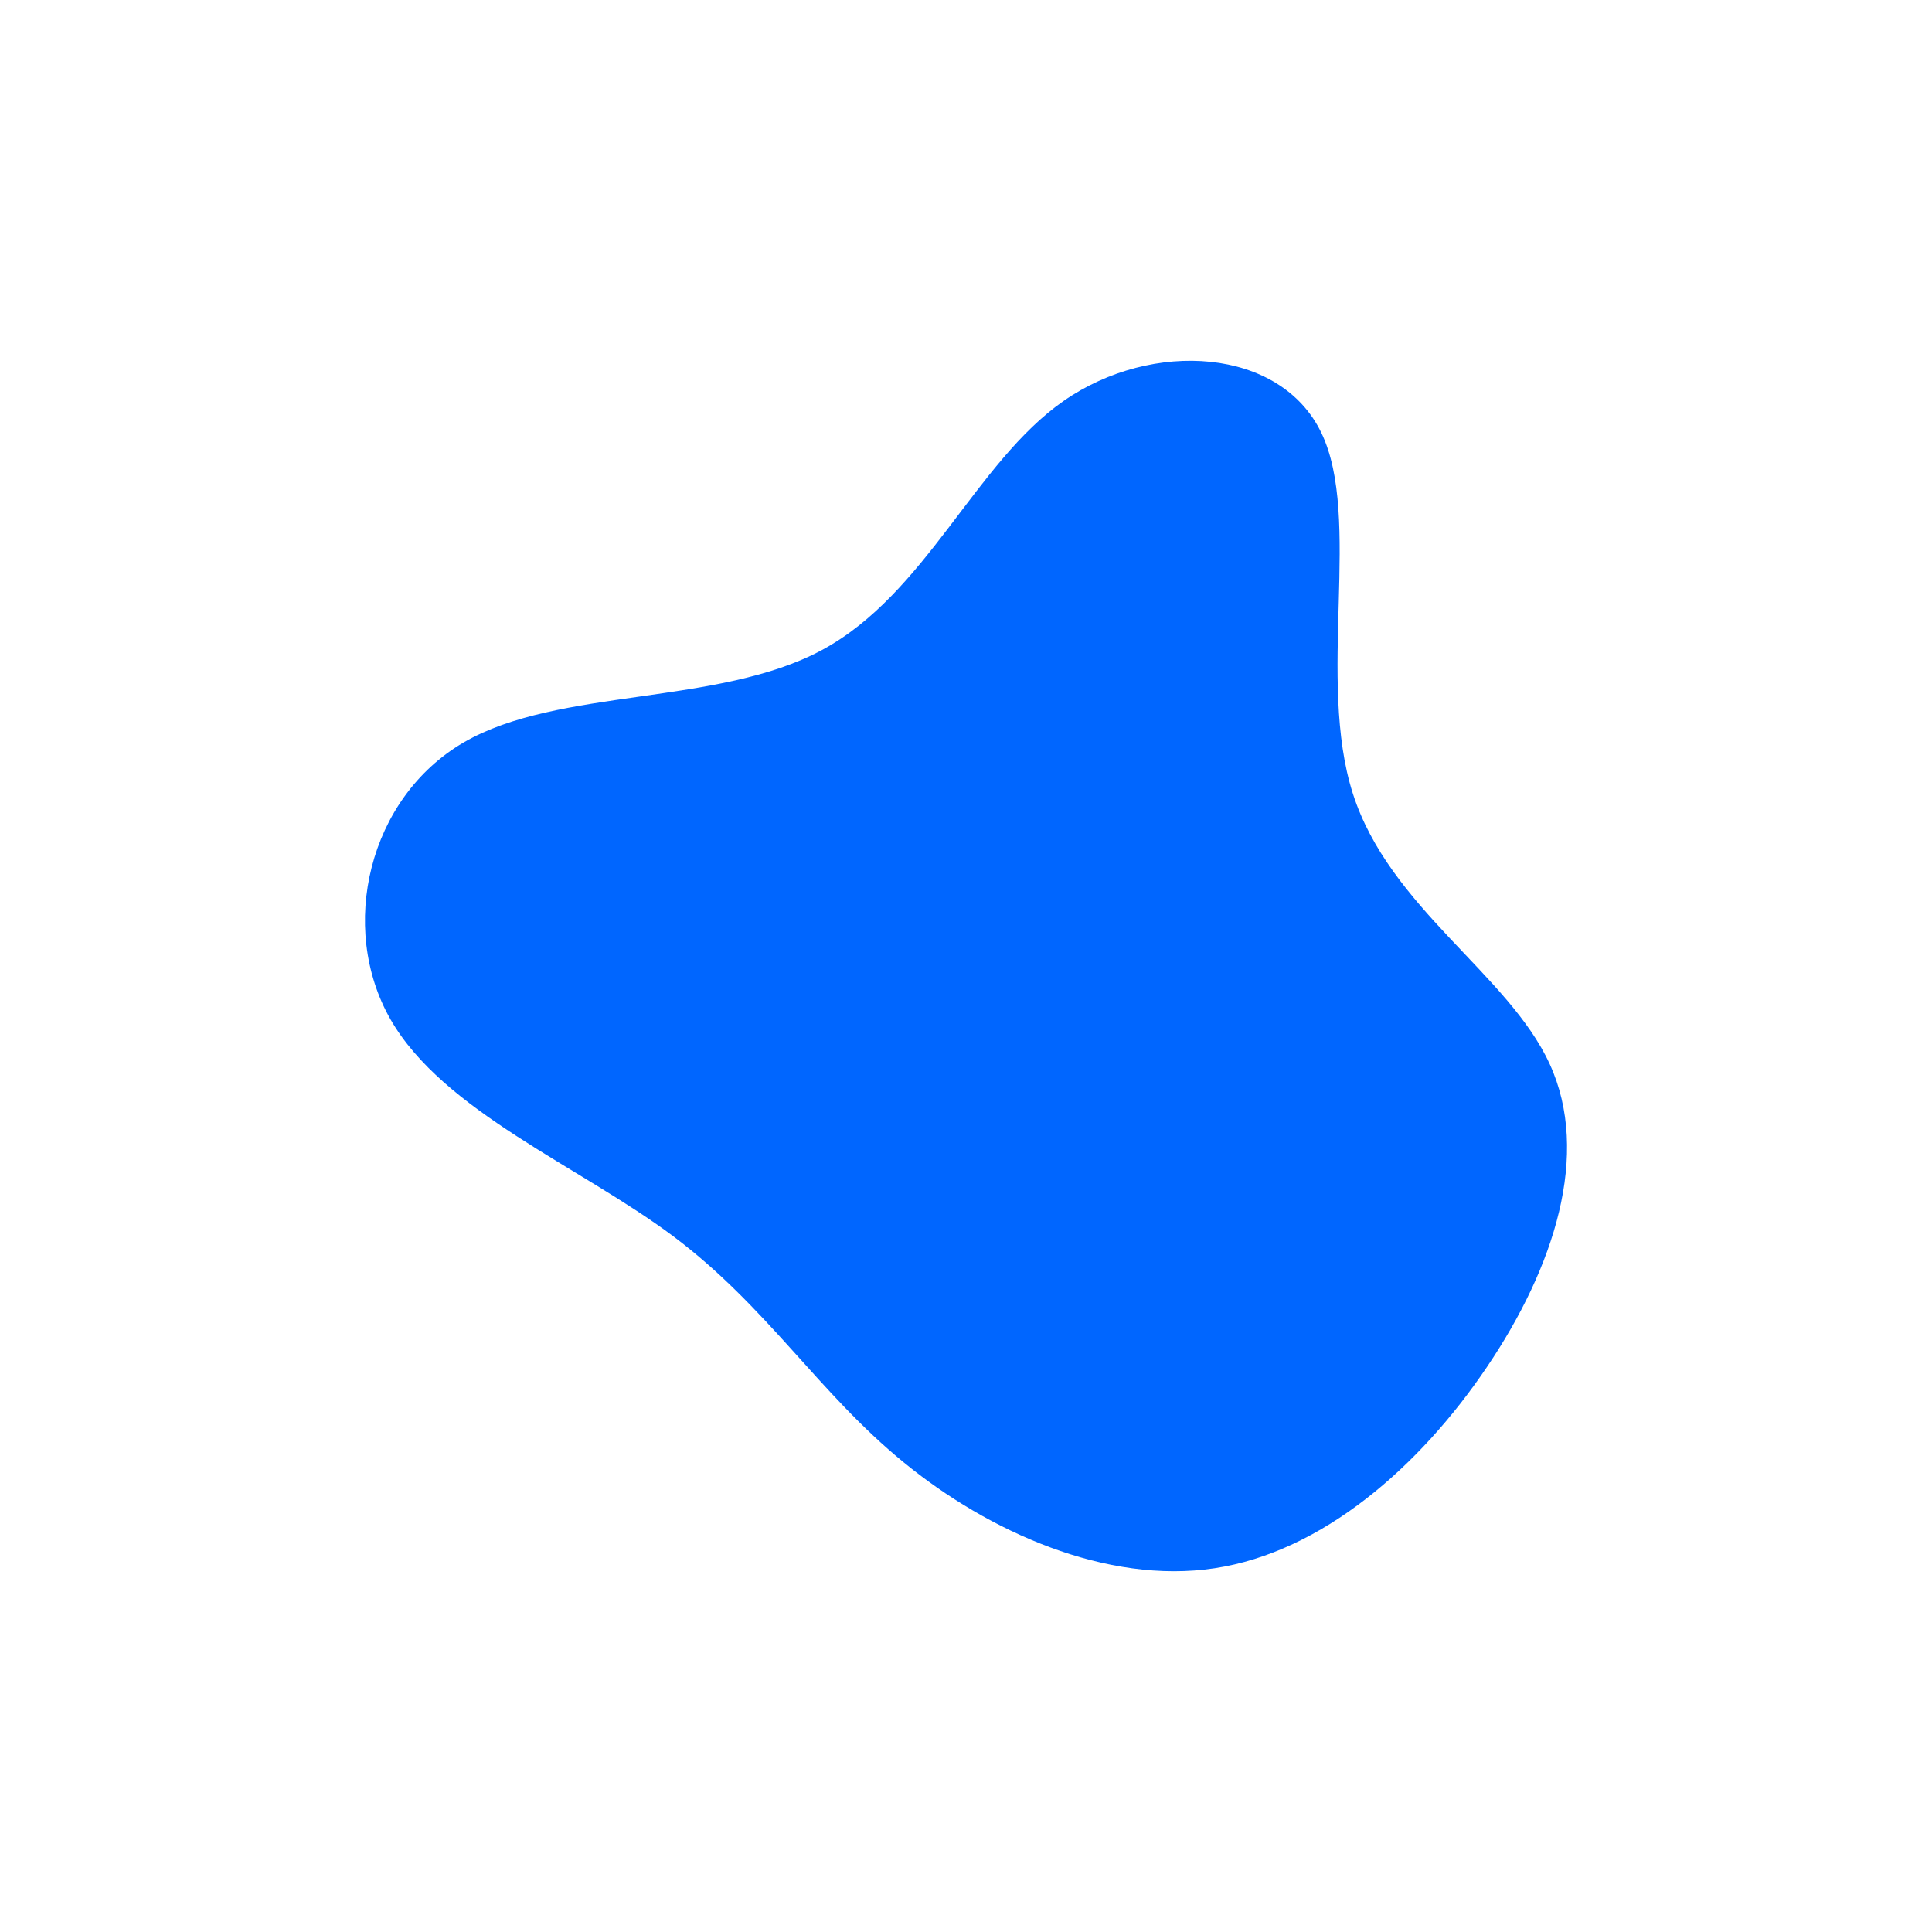 <svg id="visual" viewBox="0 0 900 900" width="900" height="900" xmlns="http://www.w3.org/2000/svg" xmlns:xlink="http://www.w3.org/1999/xlink" version="1.1"><rect x="0" y="0" width="900" height="900" fill="#ffffff"></rect><g transform="translate(477.106 444.253)"><path d="M138.4 -242.7C157.5 -203.1 136.1 -127.7 153.1 -74.6C170.1 -21.4 225.6 9.5 244.8 51.4C264 93.3 246.9 146.2 215.6 192.5C184.3 238.9 138.9 278.7 88.7 286.3C38.4 293.9 -16.7 269.3 -56.2 236.9C-95.8 204.6 -119.7 164.5 -163.4 131.7C-207.1 99 -270.6 73.5 -295.2 30.6C-319.7 -12.3 -305.4 -72.6 -261.1 -98.4C-216.9 -124.1 -142.6 -115.3 -94.1 -141.5C-45.6 -167.7 -22.8 -228.8 18.4 -257.5C59.7 -286.2 119.3 -282.3 138.4 -242.7" fill="#0066FF"></path></g></svg>